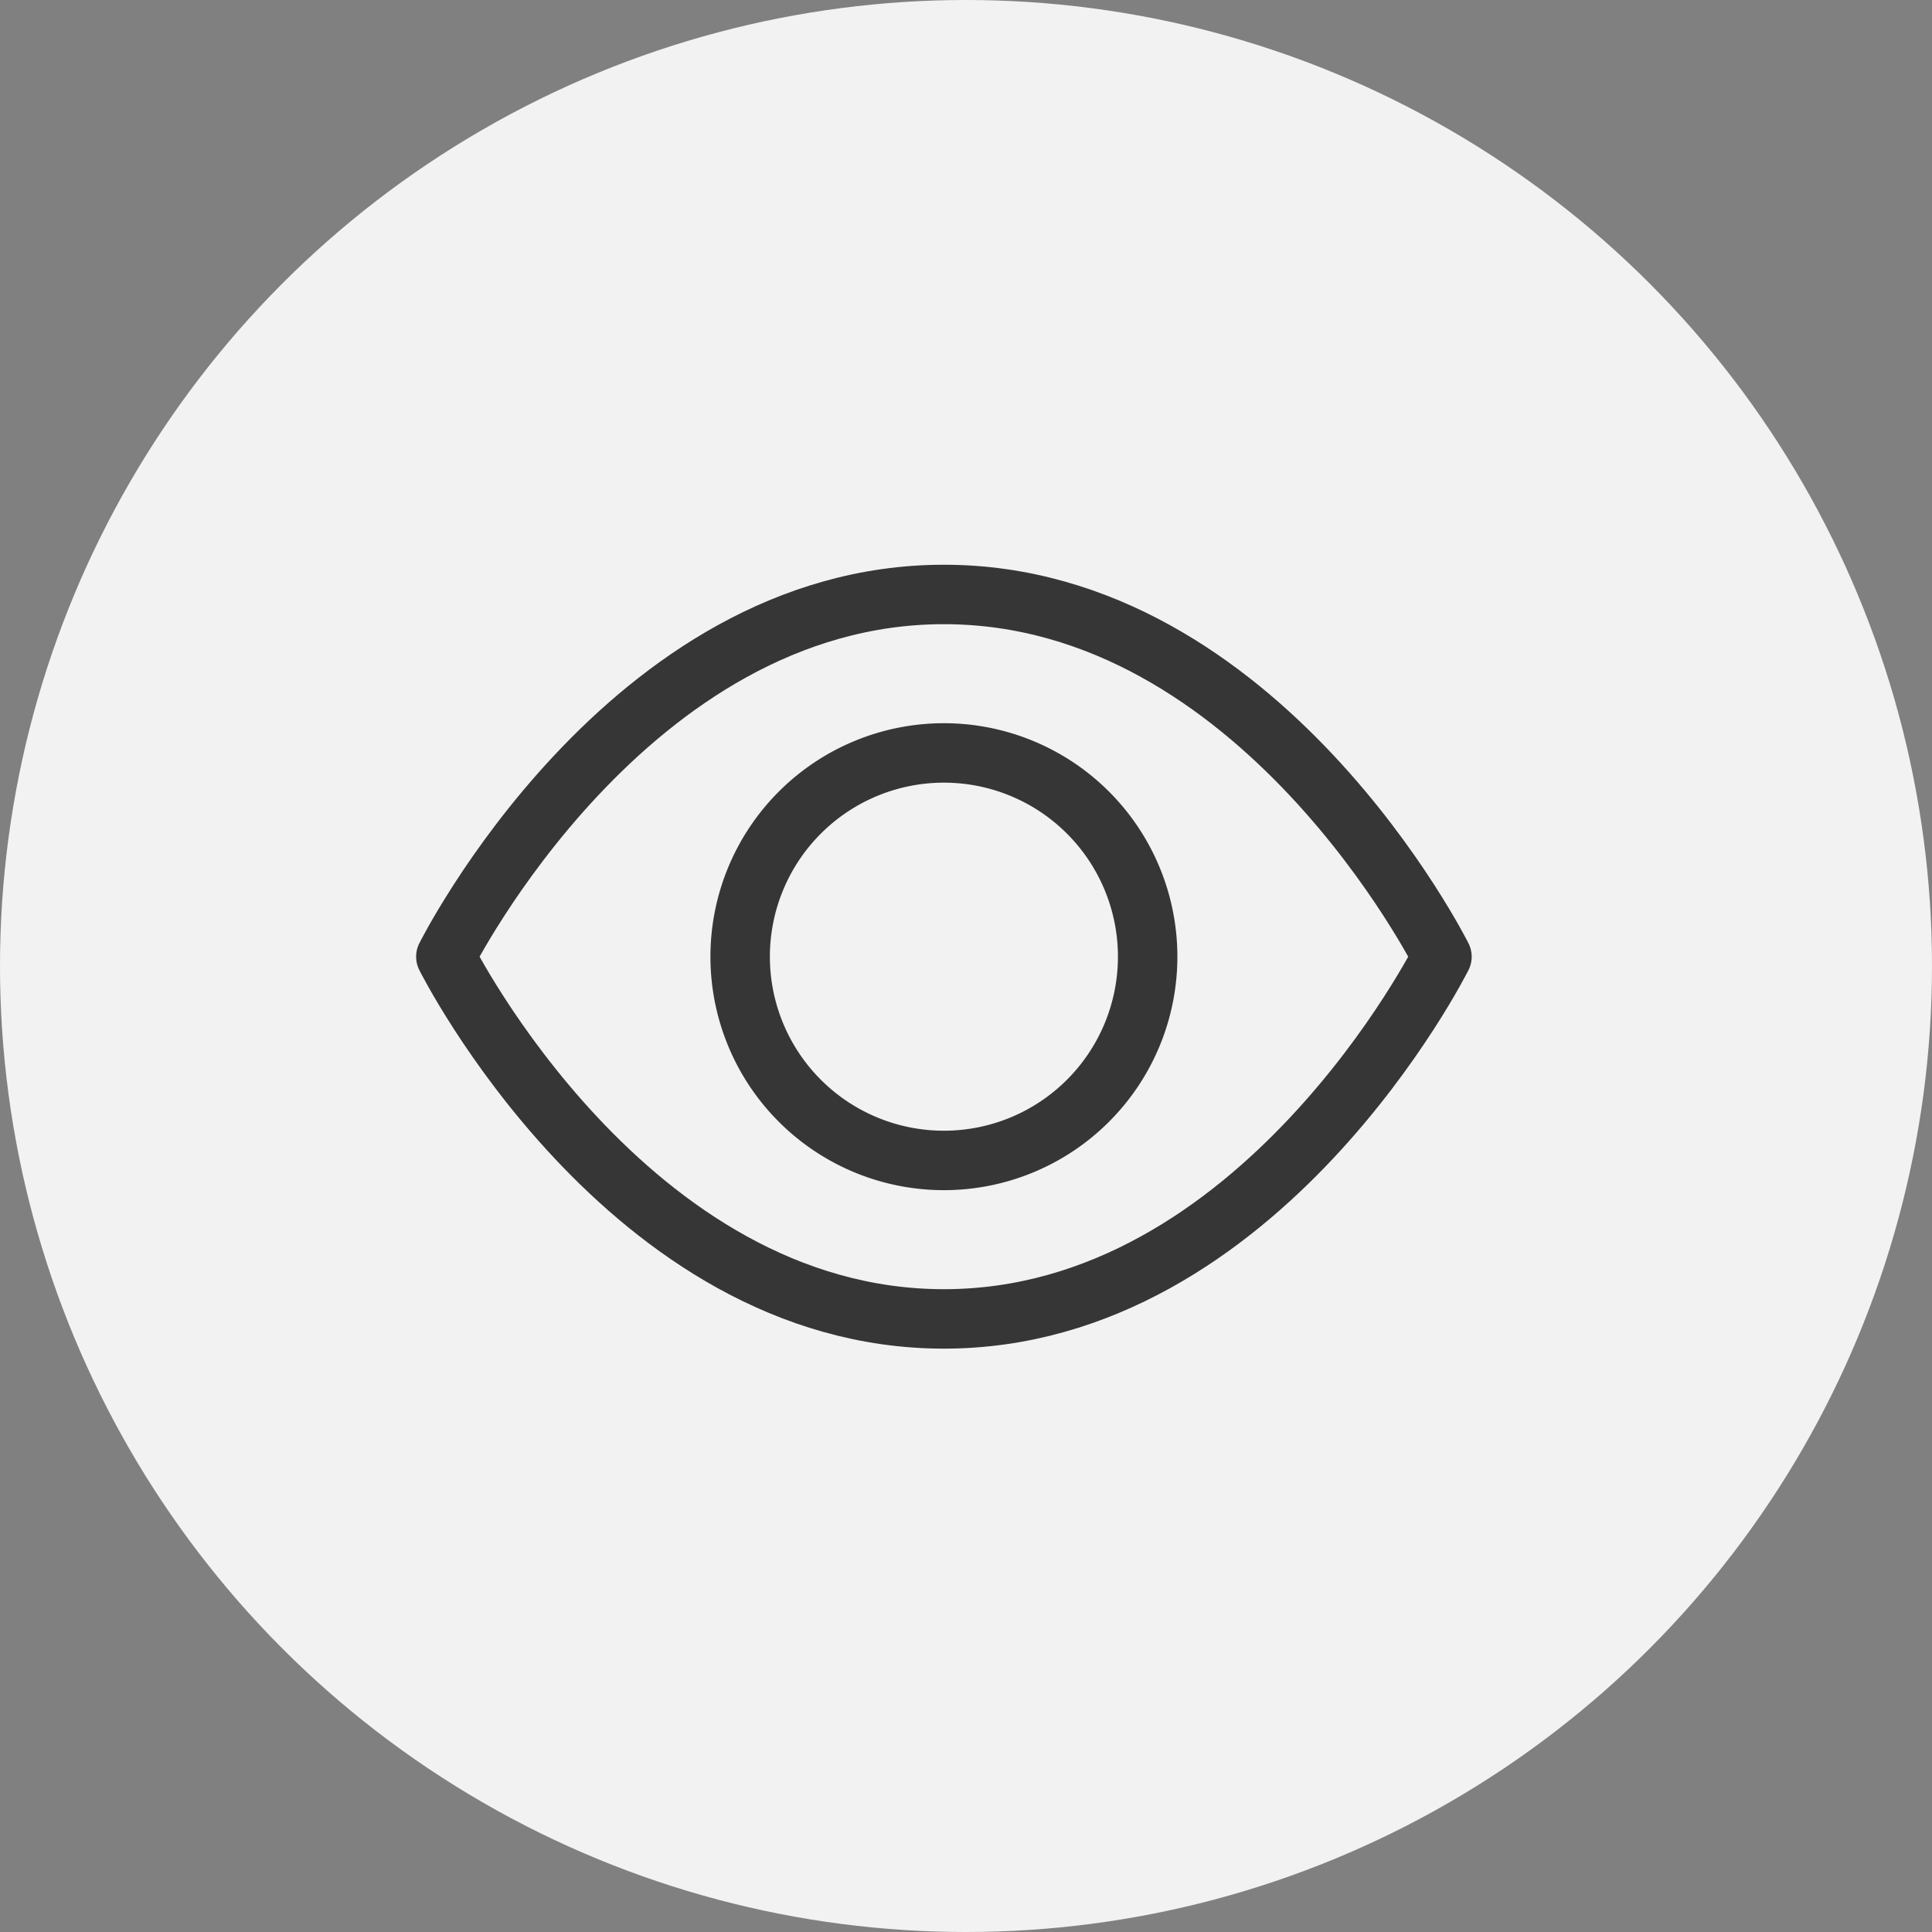 <svg xmlns="http://www.w3.org/2000/svg" width="39" height="39" viewBox="0 0 39 39">
  <rect x="0" y="0" width="39" height="39" fill="#808080" stroke="none"/>
  <g id="Group_322" data-name="Group 322" transform="translate(-1174 -232)">
    <circle id="Ellipse_93" data-name="Ellipse 93" cx="19.5" cy="19.5" r="19.5" transform="translate(1174 232)" fill="#f2f2f2"/>
    <g id="Icon_feather-eye" data-name="Icon feather-eye" transform="translate(1183 244)">
      <path id="Path_371" data-name="Path 371" d="M1.5,13.312S5.156,6,11.554,6s10.054,7.312,10.054,7.312-3.656,7.312-10.054,7.312S1.5,13.312,1.5,13.312Z" transform="translate(-1.5 -6)" fill="none" stroke="#363636" stroke-linecap="round" stroke-linejoin="round" stroke-width="1.2"/>
      <path id="Path_372" data-name="Path 372" d="M21.726,17.613A4.113,4.113,0,1,1,17.613,13.5,4.113,4.113,0,0,1,21.726,17.613Z" transform="translate(-7.559 -10.301)" fill="none" stroke="#363636" stroke-linecap="round" stroke-linejoin="round" stroke-width="1.2"/>
    </g>
  </g>
</svg>
